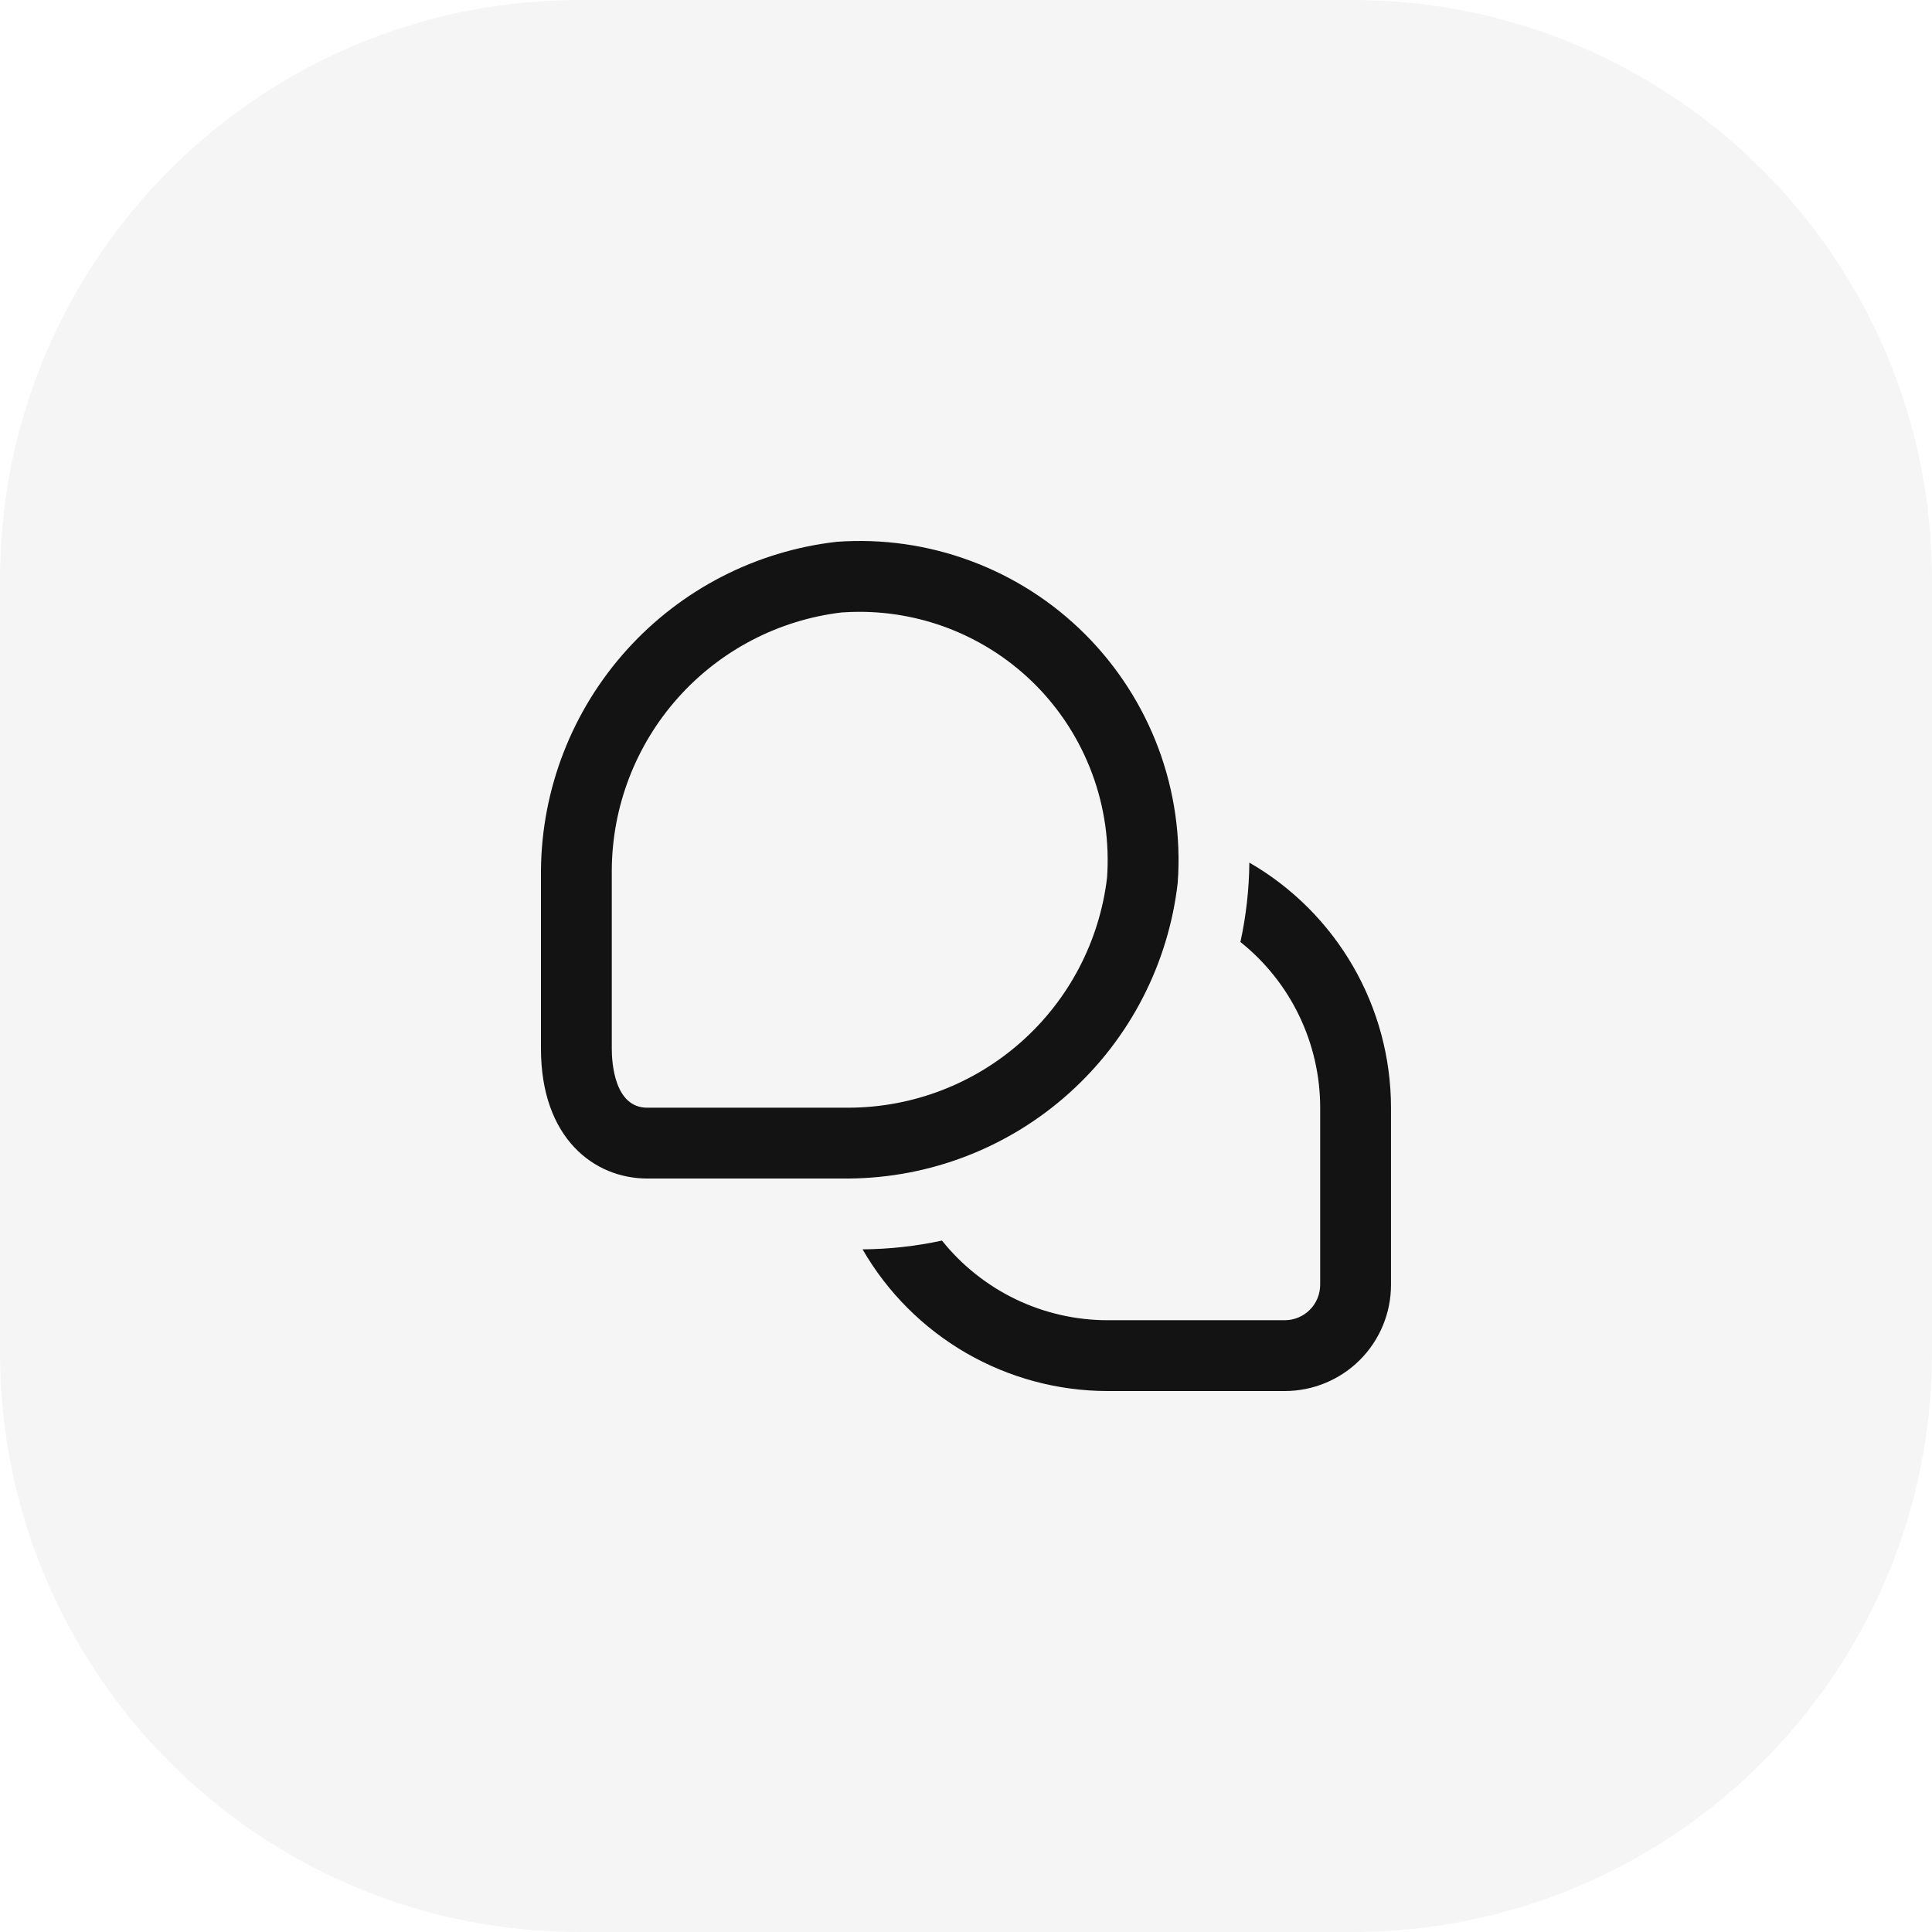 <svg width="50" height="50" viewBox="0 0 50 50" fill="none" xmlns="http://www.w3.org/2000/svg">
<path d="M0 15C0 6.716 6.716 0 15 0H35C43.284 0 50 6.716 50 15V35C50 43.284 43.284 50 35 50H15C6.716 50 0 43.284 0 35V15Z" fill="#131314" fill-opacity="0.04"/>
<path d="M35.999 28.667V33.25C35.999 33.979 35.71 34.679 35.194 35.195C34.678 35.71 33.979 36 33.249 36H28.666C27.38 35.999 26.117 35.659 25.004 35.016C23.891 34.372 22.966 33.447 22.323 32.333C23.014 32.328 23.703 32.252 24.378 32.106C24.893 32.749 25.545 33.268 26.287 33.625C27.03 33.982 27.843 34.167 28.666 34.167H33.249C33.493 34.167 33.726 34.07 33.898 33.898C34.07 33.726 34.166 33.493 34.166 33.25V28.667C34.166 27.843 33.98 27.03 33.623 26.288C33.266 25.545 32.746 24.893 32.102 24.379C32.249 23.703 32.327 23.015 32.333 22.324C33.447 22.967 34.371 23.891 35.015 25.005C35.659 26.118 35.998 27.381 35.999 28.667ZM30.479 22.847C30.564 21.666 30.395 20.48 29.982 19.371C29.568 18.261 28.921 17.254 28.084 16.416C27.247 15.579 26.239 14.932 25.129 14.519C24.02 14.105 22.834 13.936 21.653 14.022C19.56 14.261 17.627 15.257 16.218 16.822C14.808 18.387 14.019 20.414 14 22.52V27.14C14 29.461 15.381 30.5 16.75 30.5H21.975C24.082 30.482 26.11 29.694 27.676 28.284C29.242 26.875 30.239 24.941 30.479 22.847ZM26.787 17.714C27.438 18.366 27.941 19.151 28.262 20.014C28.584 20.877 28.716 21.8 28.65 22.719C28.454 24.354 27.668 25.861 26.438 26.956C25.209 28.052 23.621 28.66 21.975 28.667H16.75C15.899 28.667 15.833 27.498 15.833 27.14V22.52C15.841 20.874 16.45 19.288 17.546 18.059C18.641 16.831 20.148 16.045 21.782 15.85C21.934 15.839 22.087 15.834 22.239 15.834C23.083 15.833 23.92 15.999 24.7 16.321C25.48 16.644 26.19 17.117 26.787 17.714Z" fill="#131314"/>
</svg>
